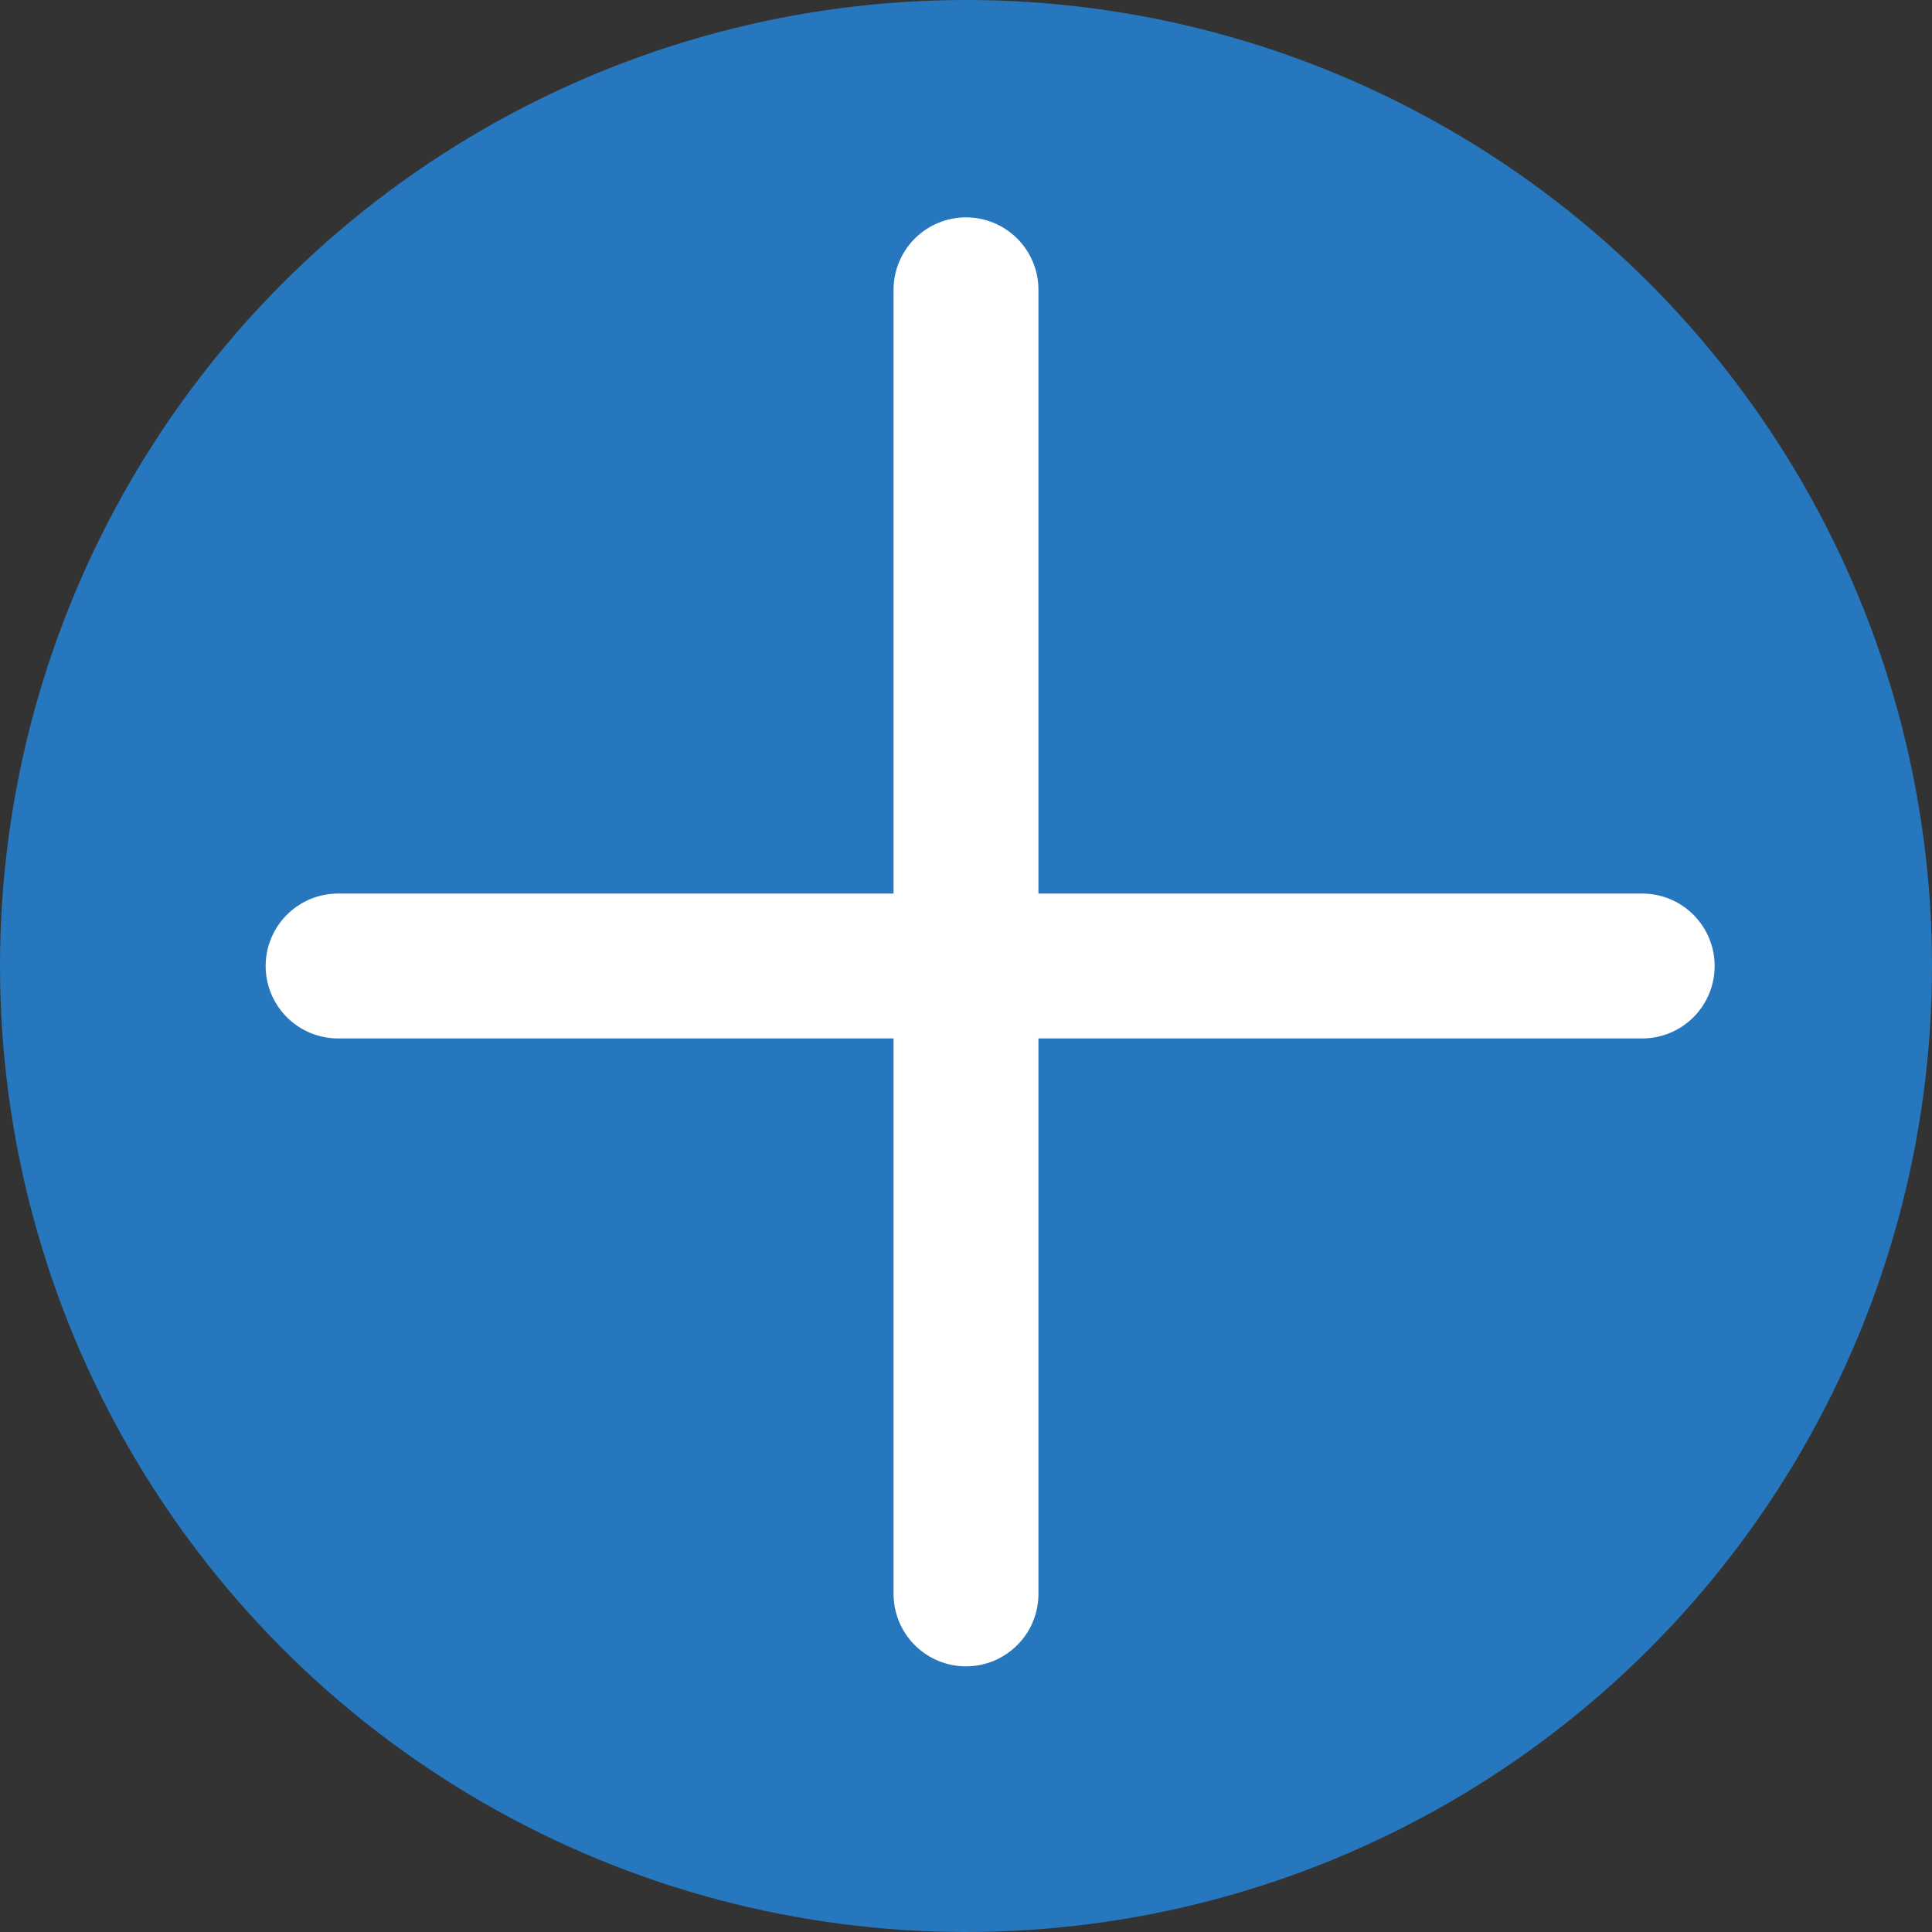 <svg width="40" height="40" viewBox="0 0 40 40" fill="none" xmlns="http://www.w3.org/2000/svg">
<rect x="0" y="0" width="40" height="40" fill="#333333" stroke="none"/>
<circle cx="20" cy="20" r="20" fill="#2677BD"/>
<path d="M20 6V33" stroke="white" stroke-width="3" stroke-linecap="round"/>
<path d="M34 20L7 20" stroke="white" stroke-width="3" stroke-linecap="round"/>
</svg>
